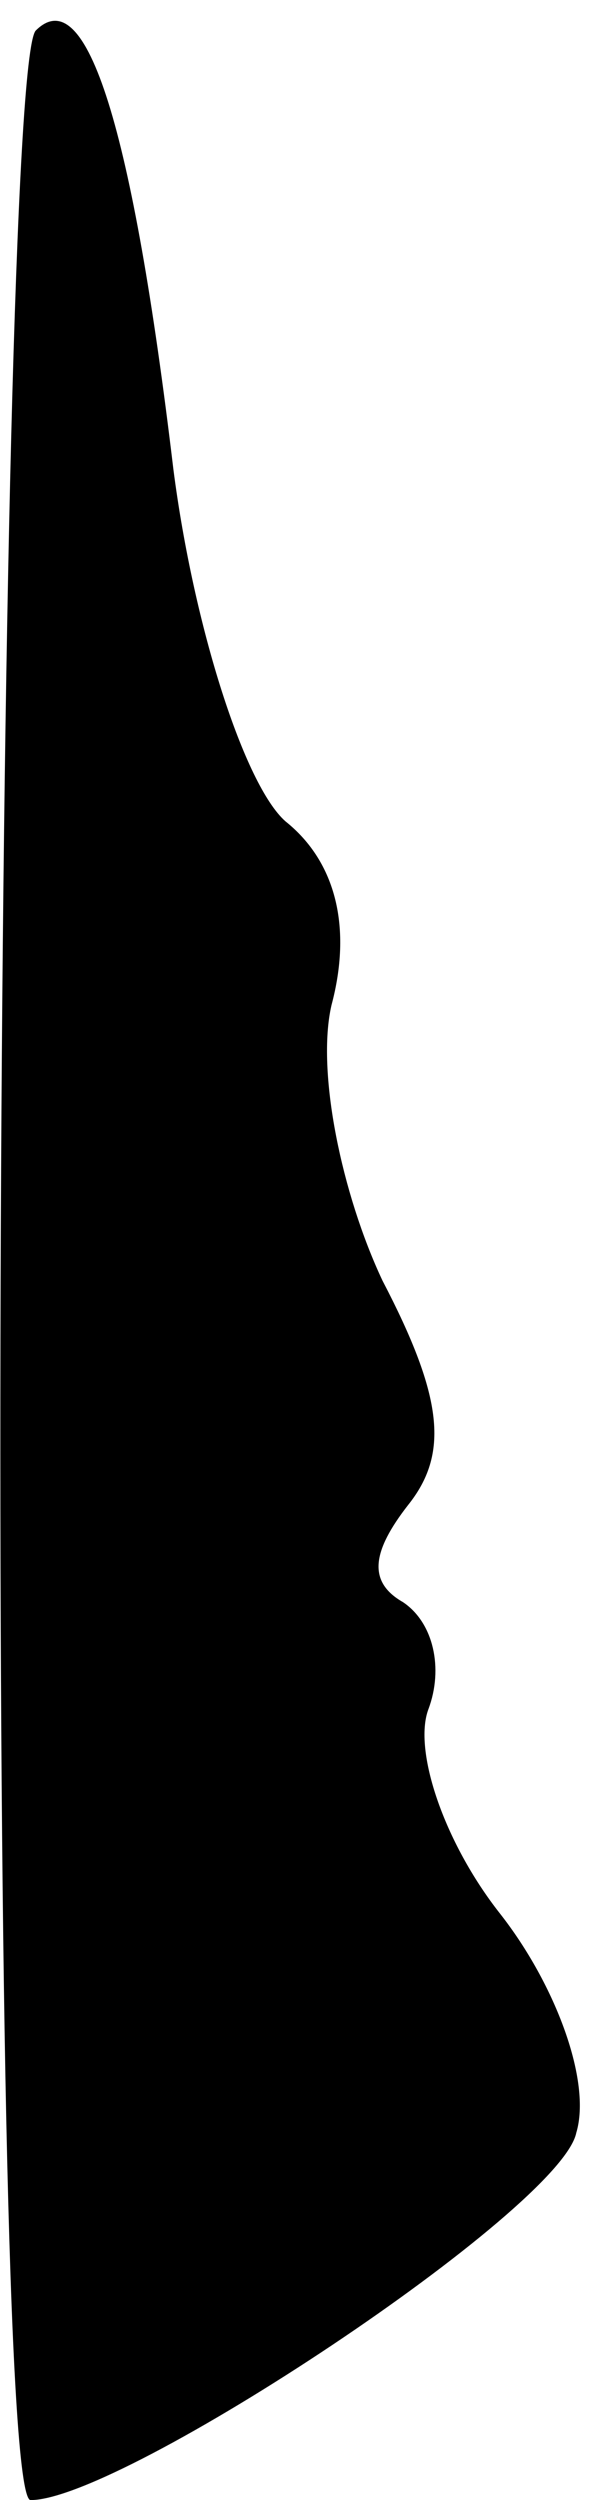 <?xml version="1.0" standalone="no"?>
<!DOCTYPE svg PUBLIC "-//W3C//DTD SVG 20010904//EN"
 "http://www.w3.org/TR/2001/REC-SVG-20010904/DTD/svg10.dtd">
<svg version="1.0" xmlns="http://www.w3.org/2000/svg"
 width="12pt" height="49pt" viewBox="0 0 12 49"
 preserveAspectRatio="xMidYMid meet">
<g transform="translate(0,49) scale(0.1,-0.1)"
fill="#000000" stroke="none">
<path fill="#000000" stroke="none" d="M7 484 c-8 -9 -10 -484 -1 -484 18 0
104 57 107 72 3 10 -4 29 -15 43 -11 14 -17 32 -14 40 3 8 1 17 -5 21 -7 4 -6
10 1 19 8 10 7 21 -5 44 -8 17 -13 41 -10 54 4 15 1 28 -9 36 -8 7 -18 38 -22
69 -8 67 -17 96 -27 86z"/>
</g>
</svg>

